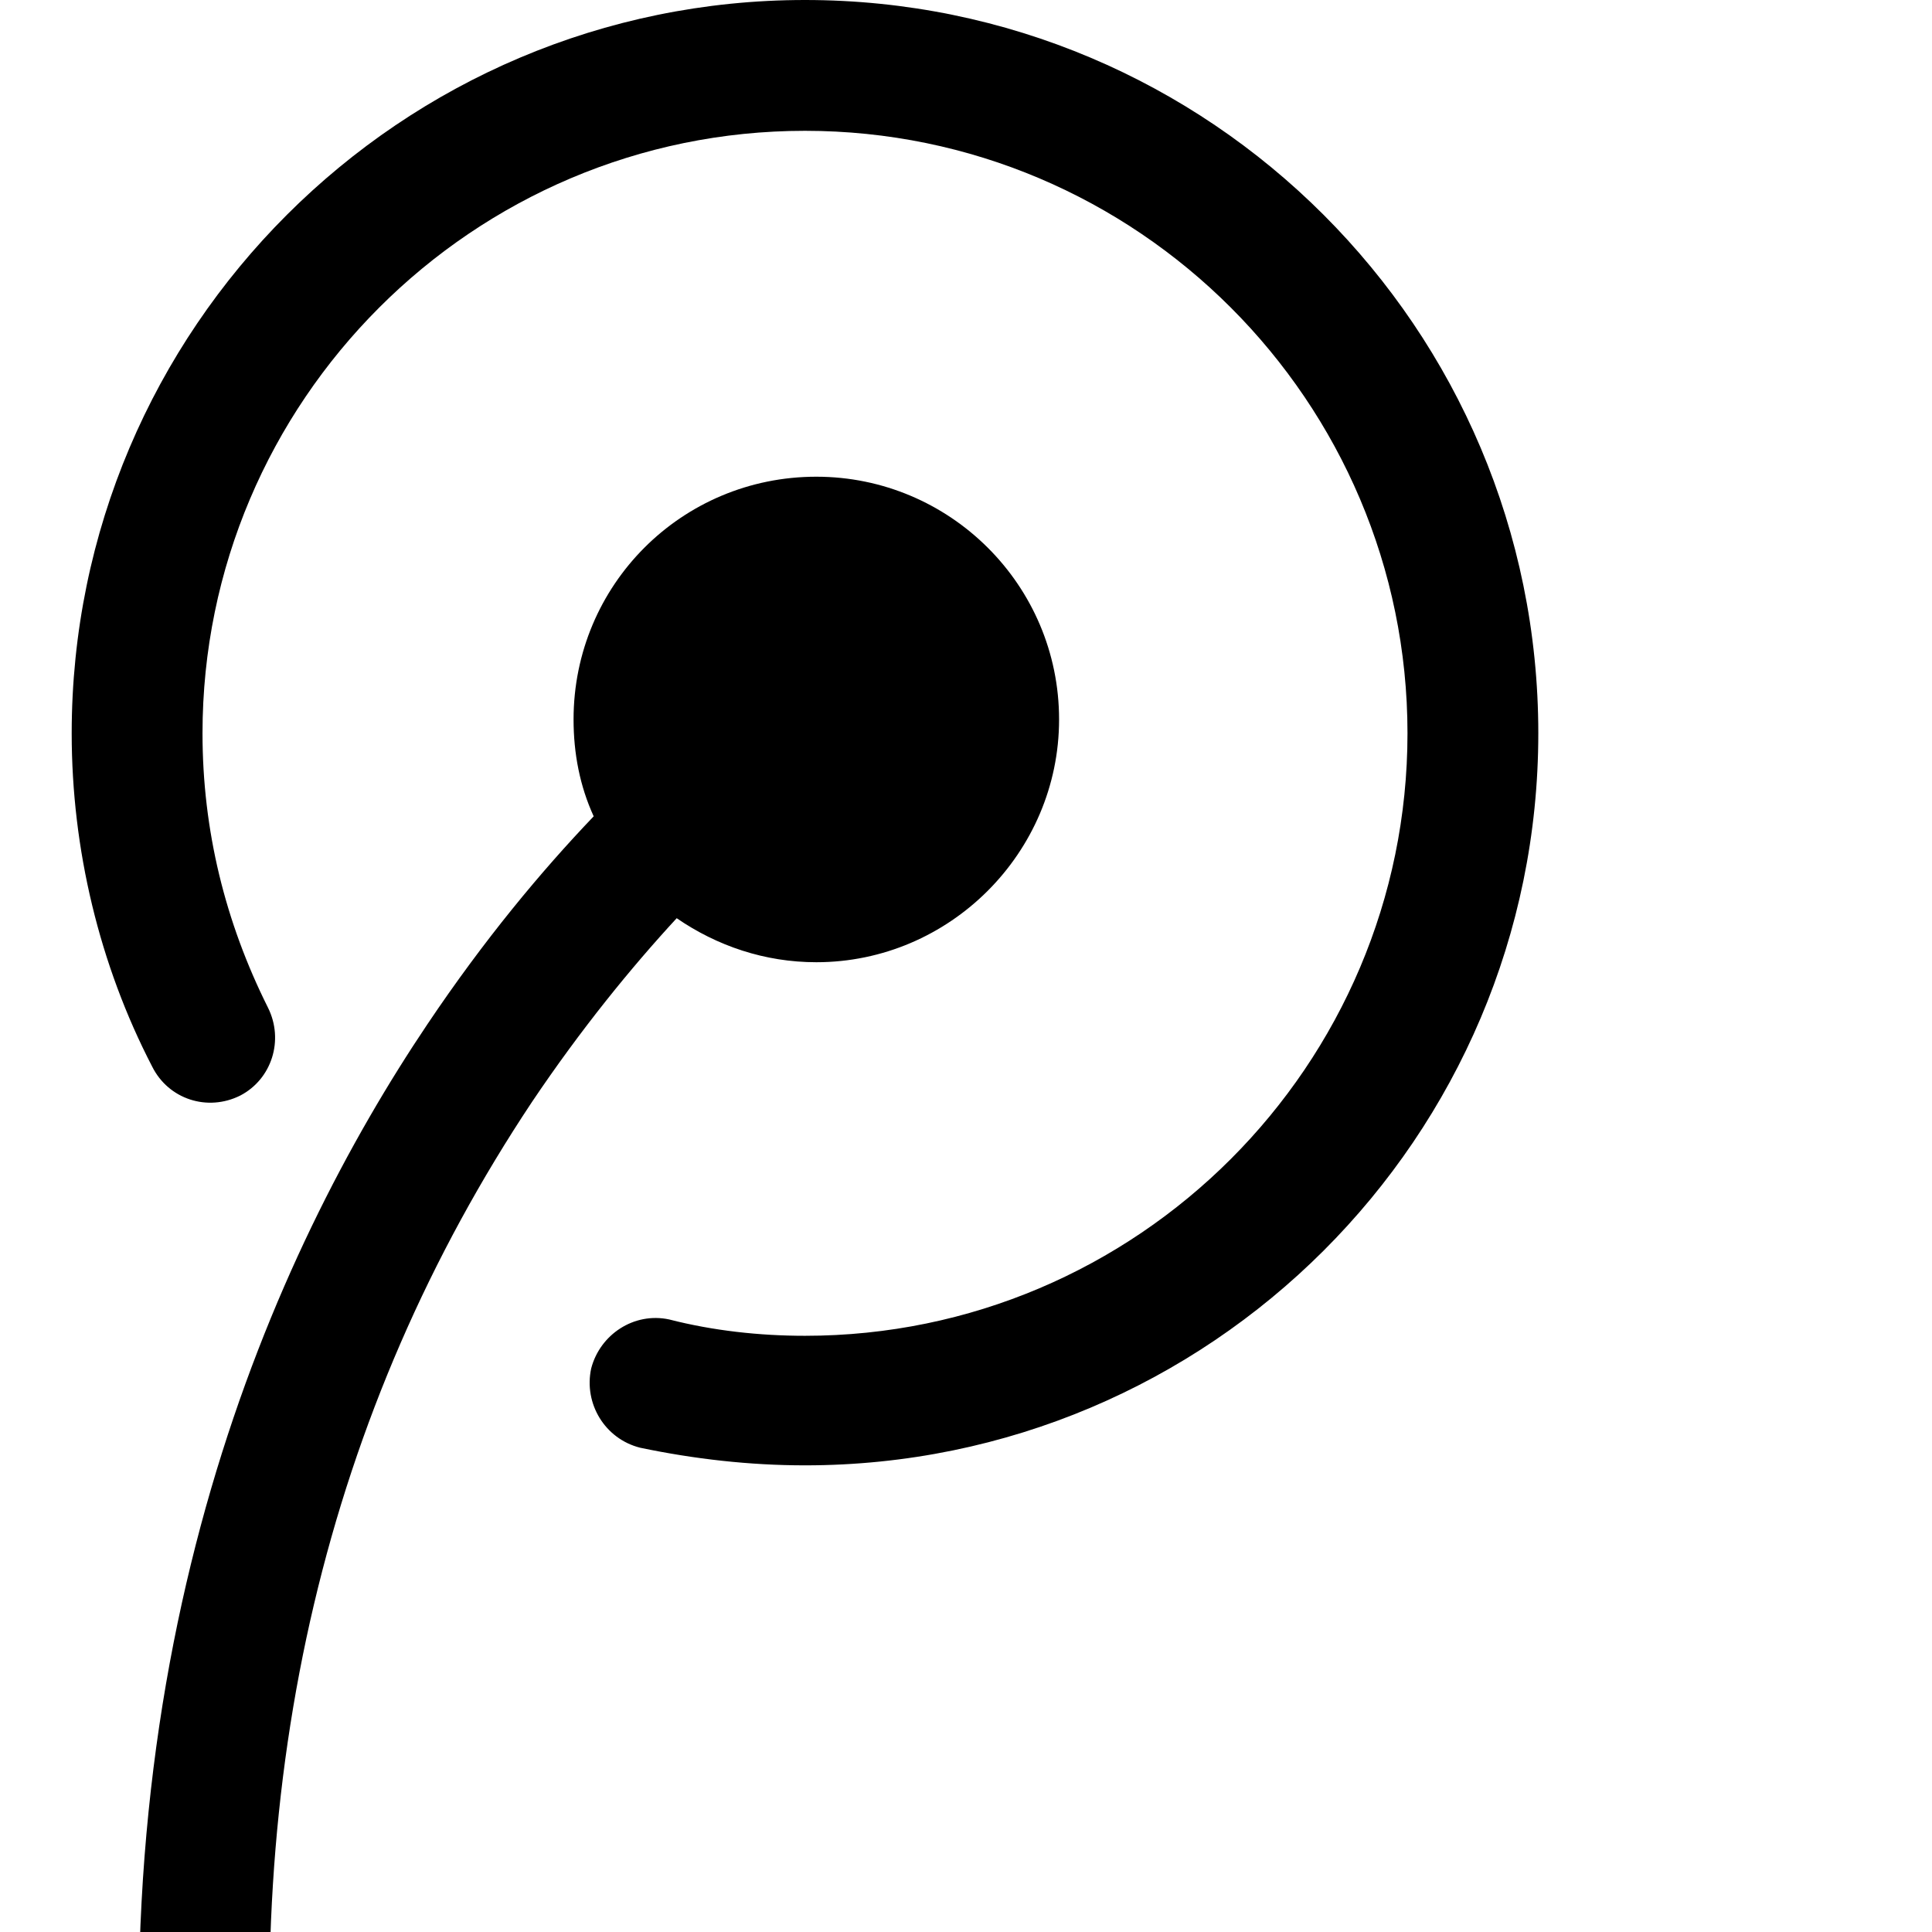 <svg viewBox="0 0 1536 1536" xmlns="http://www.w3.org/2000/svg" fill="currentColor"><path d="M842 572c0 106-87 193-193 193-41 0-79-13-111-35-36 39-76 88-115 146-163 245-232 534-202 859 2 29-19 54-47 57h-5c-26 0-49-20-52-47-39-438 100-748 223-931 45-67 90-121 132-165-11-24-16-50-16-77 0-107 86-193 193-193 106 0 193 86 193 193zm381 11c0 321-261 582-583 582-44 0-88-5-131-14-28-7-45-35-39-63 7-27 34-45 62-39 35 9 72 13 108 13 264 0 479-215 479-479S904 104 640 104 161 319 161 583c0 77 18 150 52 218 13 26 3 57-22 70-26 13-57 3-70-23-42-81-64-173-64-265C57 261 319 0 640 0c322 0 583 261 583 583z"/></svg>